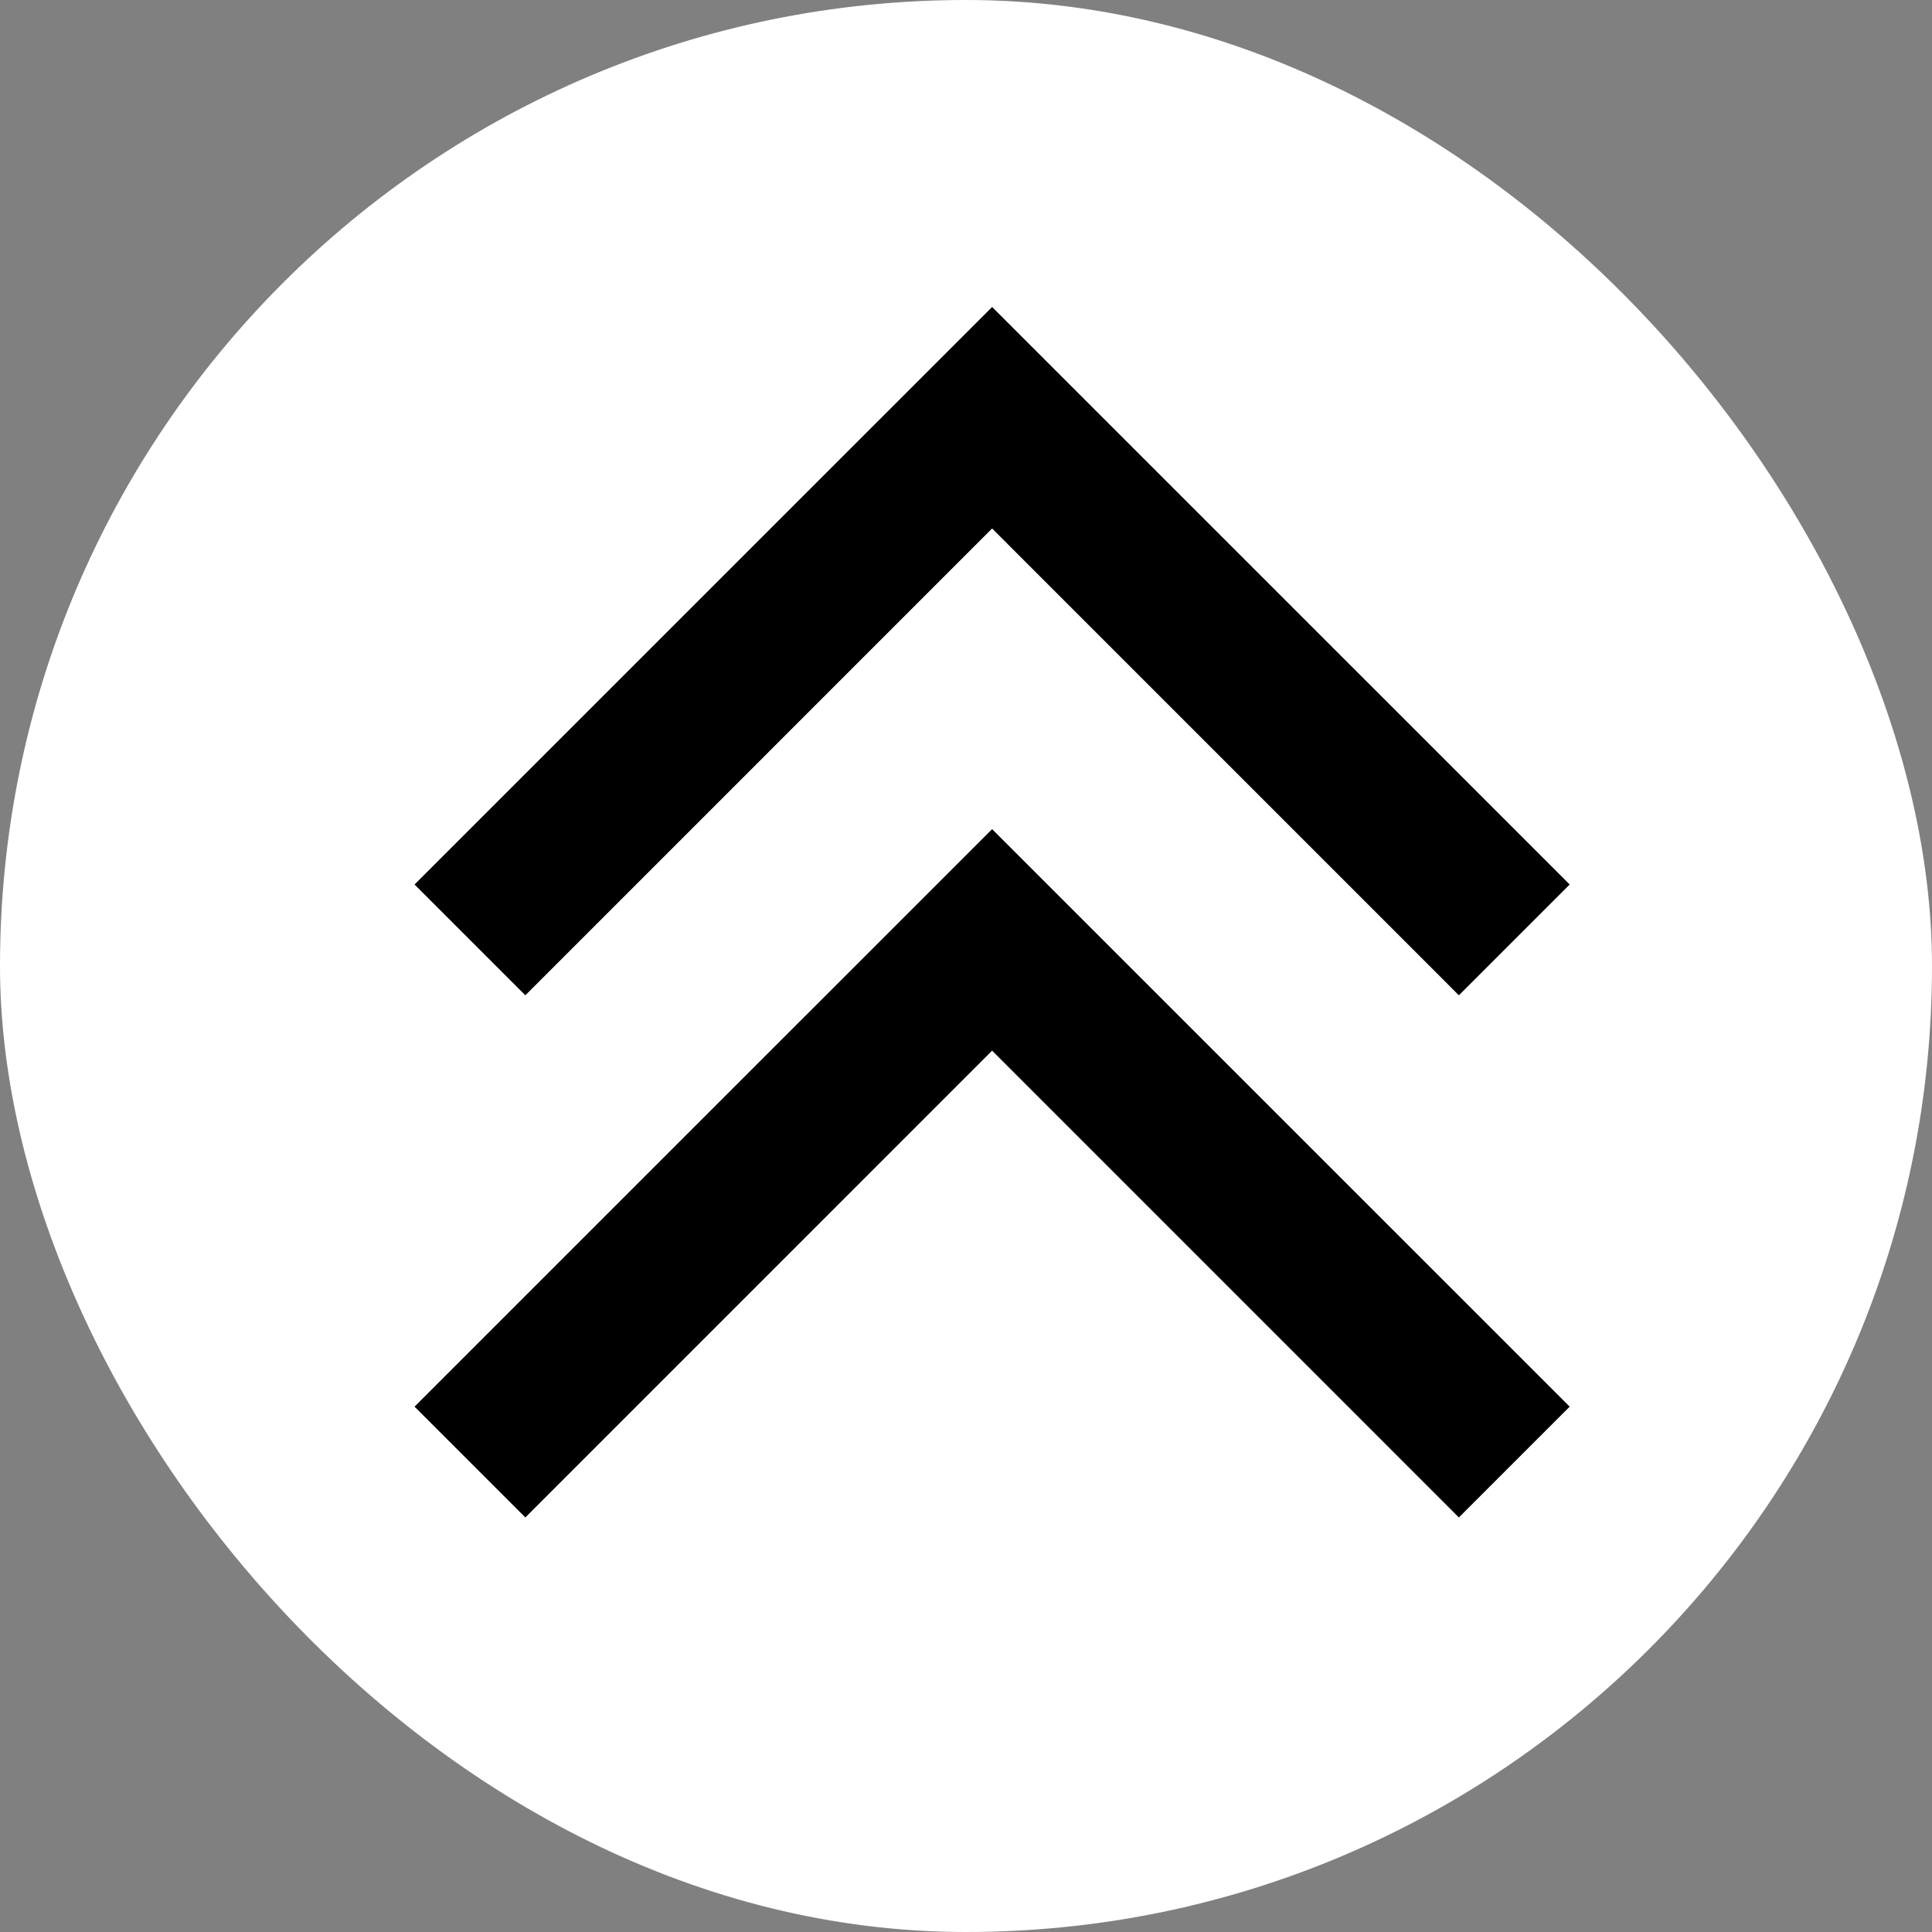 <svg xmlns="http://www.w3.org/2000/svg" width="37" height="37" viewBox="0 0 37 37" fill="none">
  <rect x="0" y="0" width="37" height="37" fill="#808080" stroke="none"/>
  <rect width="37" height="37" rx="18.5" fill="white"/>
  <path fill-rule="evenodd" clip-rule="evenodd" d="M19 10.121L10.061 19.061L7.939 16.939L19 5.879L30.061 16.939L27.939 19.061L19 10.121Z" fill="black"/>
  <path fill-rule="evenodd" clip-rule="evenodd" d="M19 20.121L10.061 29.061L7.939 26.939L19 15.879L30.061 26.939L27.939 29.061L19 20.121Z" fill="black"/>
</svg>